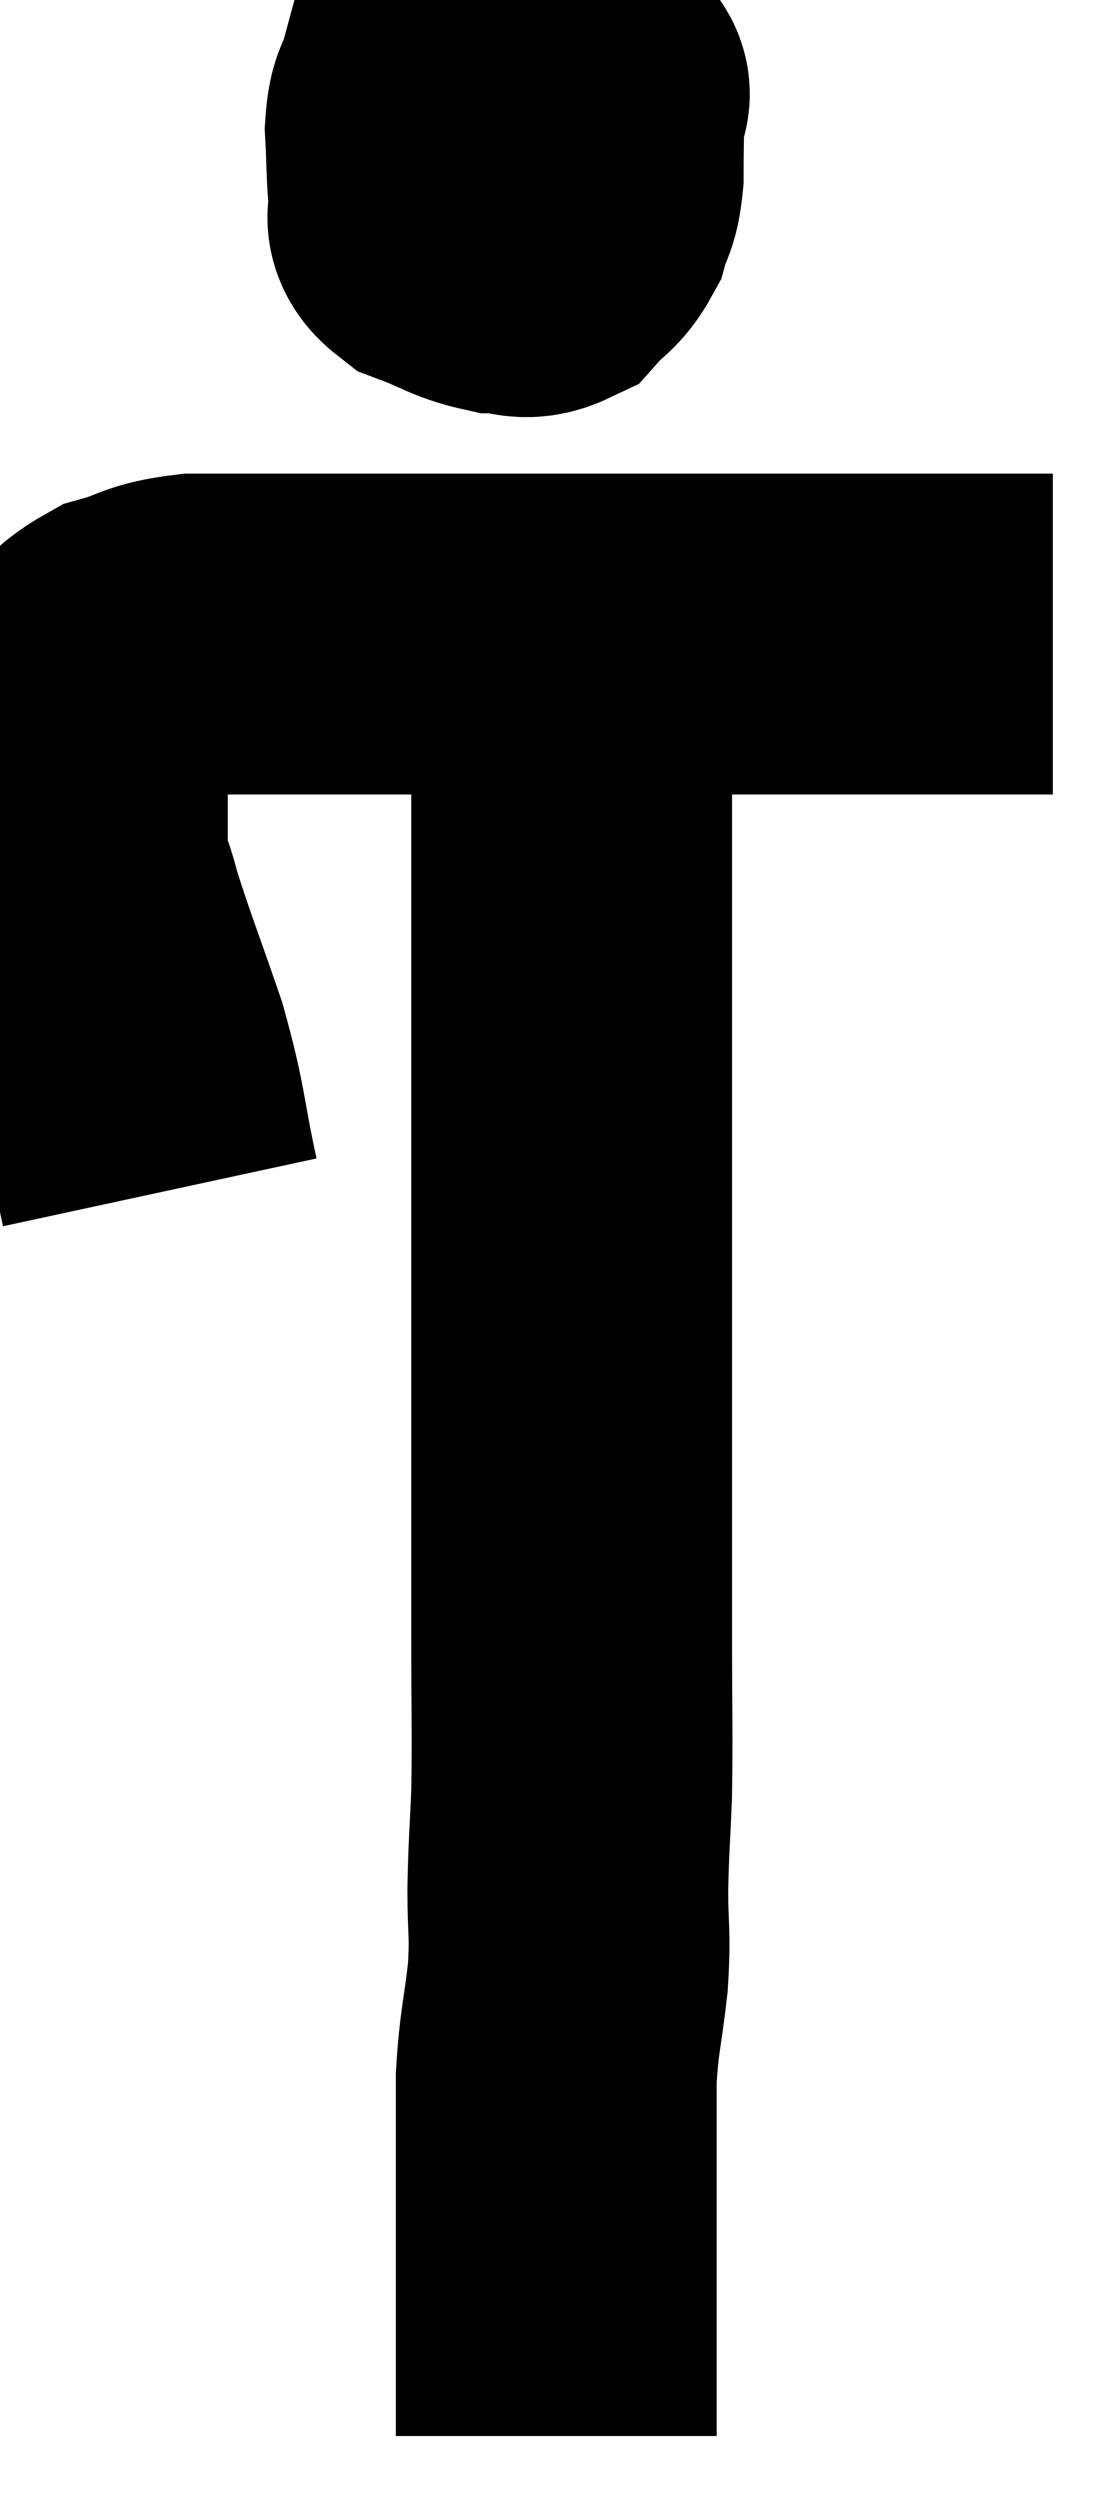 <svg xmlns="http://www.w3.org/2000/svg" viewBox="12.03 7.1 17.41 38.96" width="17.41" height="38.96"><path d="M 14.52 25.68 C 14.28 24.57, 14.34 24.54, 14.04 23.46 C 13.68 22.41, 13.56 22.125, 13.32 21.36 C 13.2 20.88, 13.14 20.91, 13.08 20.4 C 13.08 19.86, 13.08 19.74, 13.08 19.32 C 13.08 19.02, 13.065 19.035, 13.08 18.72 C 13.11 18.39, 12.915 18.42, 13.14 18.06 C 13.56 17.67, 13.5 17.55, 13.98 17.28 C 14.52 17.13, 14.445 17.055, 15.06 16.98 C 15.75 16.98, 15.57 16.98, 16.44 16.98 C 17.49 16.98, 17.235 16.98, 18.54 16.98 C 20.1 16.98, 20.22 16.98, 21.66 16.98 C 22.98 16.98, 23.31 16.98, 24.3 16.98 C 24.96 16.98, 25.005 16.98, 25.62 16.98 C 26.19 16.98, 26.4 16.98, 26.76 16.98 C 26.91 16.98, 26.835 16.98, 27.06 16.98 C 27.36 16.98, 27.42 16.98, 27.66 16.98 C 27.84 16.98, 27.825 16.98, 28.02 16.98 C 28.23 16.98, 28.335 16.98, 28.44 16.98 L 28.44 16.98" fill="none" stroke="black" stroke-width="5"></path><path d="M 20.28 8.1 C 20.07 8.19, 20.01 8.07, 19.86 8.28 C 19.77 8.61, 19.545 8.64, 19.68 8.94 C 20.04 9.21, 20.19 9.315, 20.4 9.48 C 20.46 9.54, 20.475 9.57, 20.52 9.6 C 20.55 9.6, 20.625 9.705, 20.58 9.6 C 20.46 9.39, 20.565 9.405, 20.34 9.18 C 20.01 8.94, 19.89 8.85, 19.68 8.7 C 19.59 8.64, 19.695 8.595, 19.5 8.58 C 19.2 8.61, 19.095 8.505, 18.9 8.64 C 18.81 8.88, 18.69 8.865, 18.72 9.12 C 18.87 9.39, 18.735 9.495, 19.02 9.66 C 19.44 9.72, 19.62 9.72, 19.86 9.78 C 19.92 9.84, 19.845 9.87, 19.98 9.9 C 20.19 9.9, 20.265 10.095, 20.4 9.9 C 20.46 9.51, 20.46 9.36, 20.52 9.12 C 20.58 9.03, 20.625 9.06, 20.64 8.94 C 20.61 8.79, 20.715 8.805, 20.58 8.64 C 20.34 8.46, 20.34 8.37, 20.1 8.28 C 19.86 8.28, 19.935 8.235, 19.62 8.28 C 19.23 8.37, 19.08 8.25, 18.84 8.46 C 18.75 8.79, 18.69 8.685, 18.66 9.12 C 18.69 9.66, 18.675 9.81, 18.72 10.2 C 18.78 10.44, 18.57 10.47, 18.84 10.68 C 19.32 10.86, 19.395 10.95, 19.8 11.04 C 20.13 11.04, 20.175 11.175, 20.46 11.04 C 20.7 10.77, 20.775 10.8, 20.94 10.5 C 21.03 10.17, 21.075 10.275, 21.12 9.84 C 21.12 9.3, 21.135 9.105, 21.12 8.76 C 21.09 8.61, 21.39 8.58, 21.06 8.46 C 20.43 8.37, 20.265 8.325, 19.8 8.28 C 19.5 8.28, 19.425 8.115, 19.2 8.28 C 19.05 8.61, 18.975 8.73, 18.9 8.94 L 18.9 9.12" fill="none" stroke="black" stroke-width="5"></path><path d="M 20.94 17.58 C 20.94 17.91, 20.94 17.775, 20.94 18.24 C 20.94 18.84, 20.94 18.945, 20.94 19.44 C 20.94 19.83, 20.94 19.725, 20.94 20.22 C 20.94 20.82, 20.94 20.775, 20.94 21.42 C 20.94 22.11, 20.94 22.02, 20.94 22.8 C 20.94 23.67, 20.94 23.64, 20.94 24.54 C 20.94 25.47, 20.94 25.455, 20.94 26.4 C 20.94 27.36, 20.94 27.33, 20.94 28.32 C 20.94 29.34, 20.94 29.28, 20.94 30.36 C 20.94 31.5, 20.94 31.47, 20.94 32.64 C 20.94 33.84, 20.955 34.065, 20.94 35.04 C 20.91 35.79, 20.895 35.82, 20.88 36.54 C 20.88 37.23, 20.925 37.185, 20.88 37.92 C 20.79 38.7, 20.745 38.745, 20.7 39.48 C 20.7 40.17, 20.7 40.245, 20.7 40.86 C 20.7 41.4, 20.7 41.4, 20.7 41.94 C 20.7 42.48, 20.7 42.51, 20.7 43.02 C 20.7 43.5, 20.7 43.59, 20.7 43.98 C 20.7 44.28, 20.7 44.31, 20.7 44.58 C 20.7 44.82, 20.7 44.94, 20.7 45.06 C 20.7 45.06, 20.7 45.06, 20.7 45.06 C 20.7 45.06, 20.7 45.06, 20.7 45.06 C 20.7 45.06, 20.7 45.06, 20.7 45.06 C 20.7 45.06, 20.7 45.06, 20.7 45.06 C 20.7 45.06, 20.7 45.06, 20.7 45.06 C 20.7 45.06, 20.7 45.06, 20.7 45.06 L 20.7 45.06" fill="none" stroke="black" stroke-width="5"></path></svg>